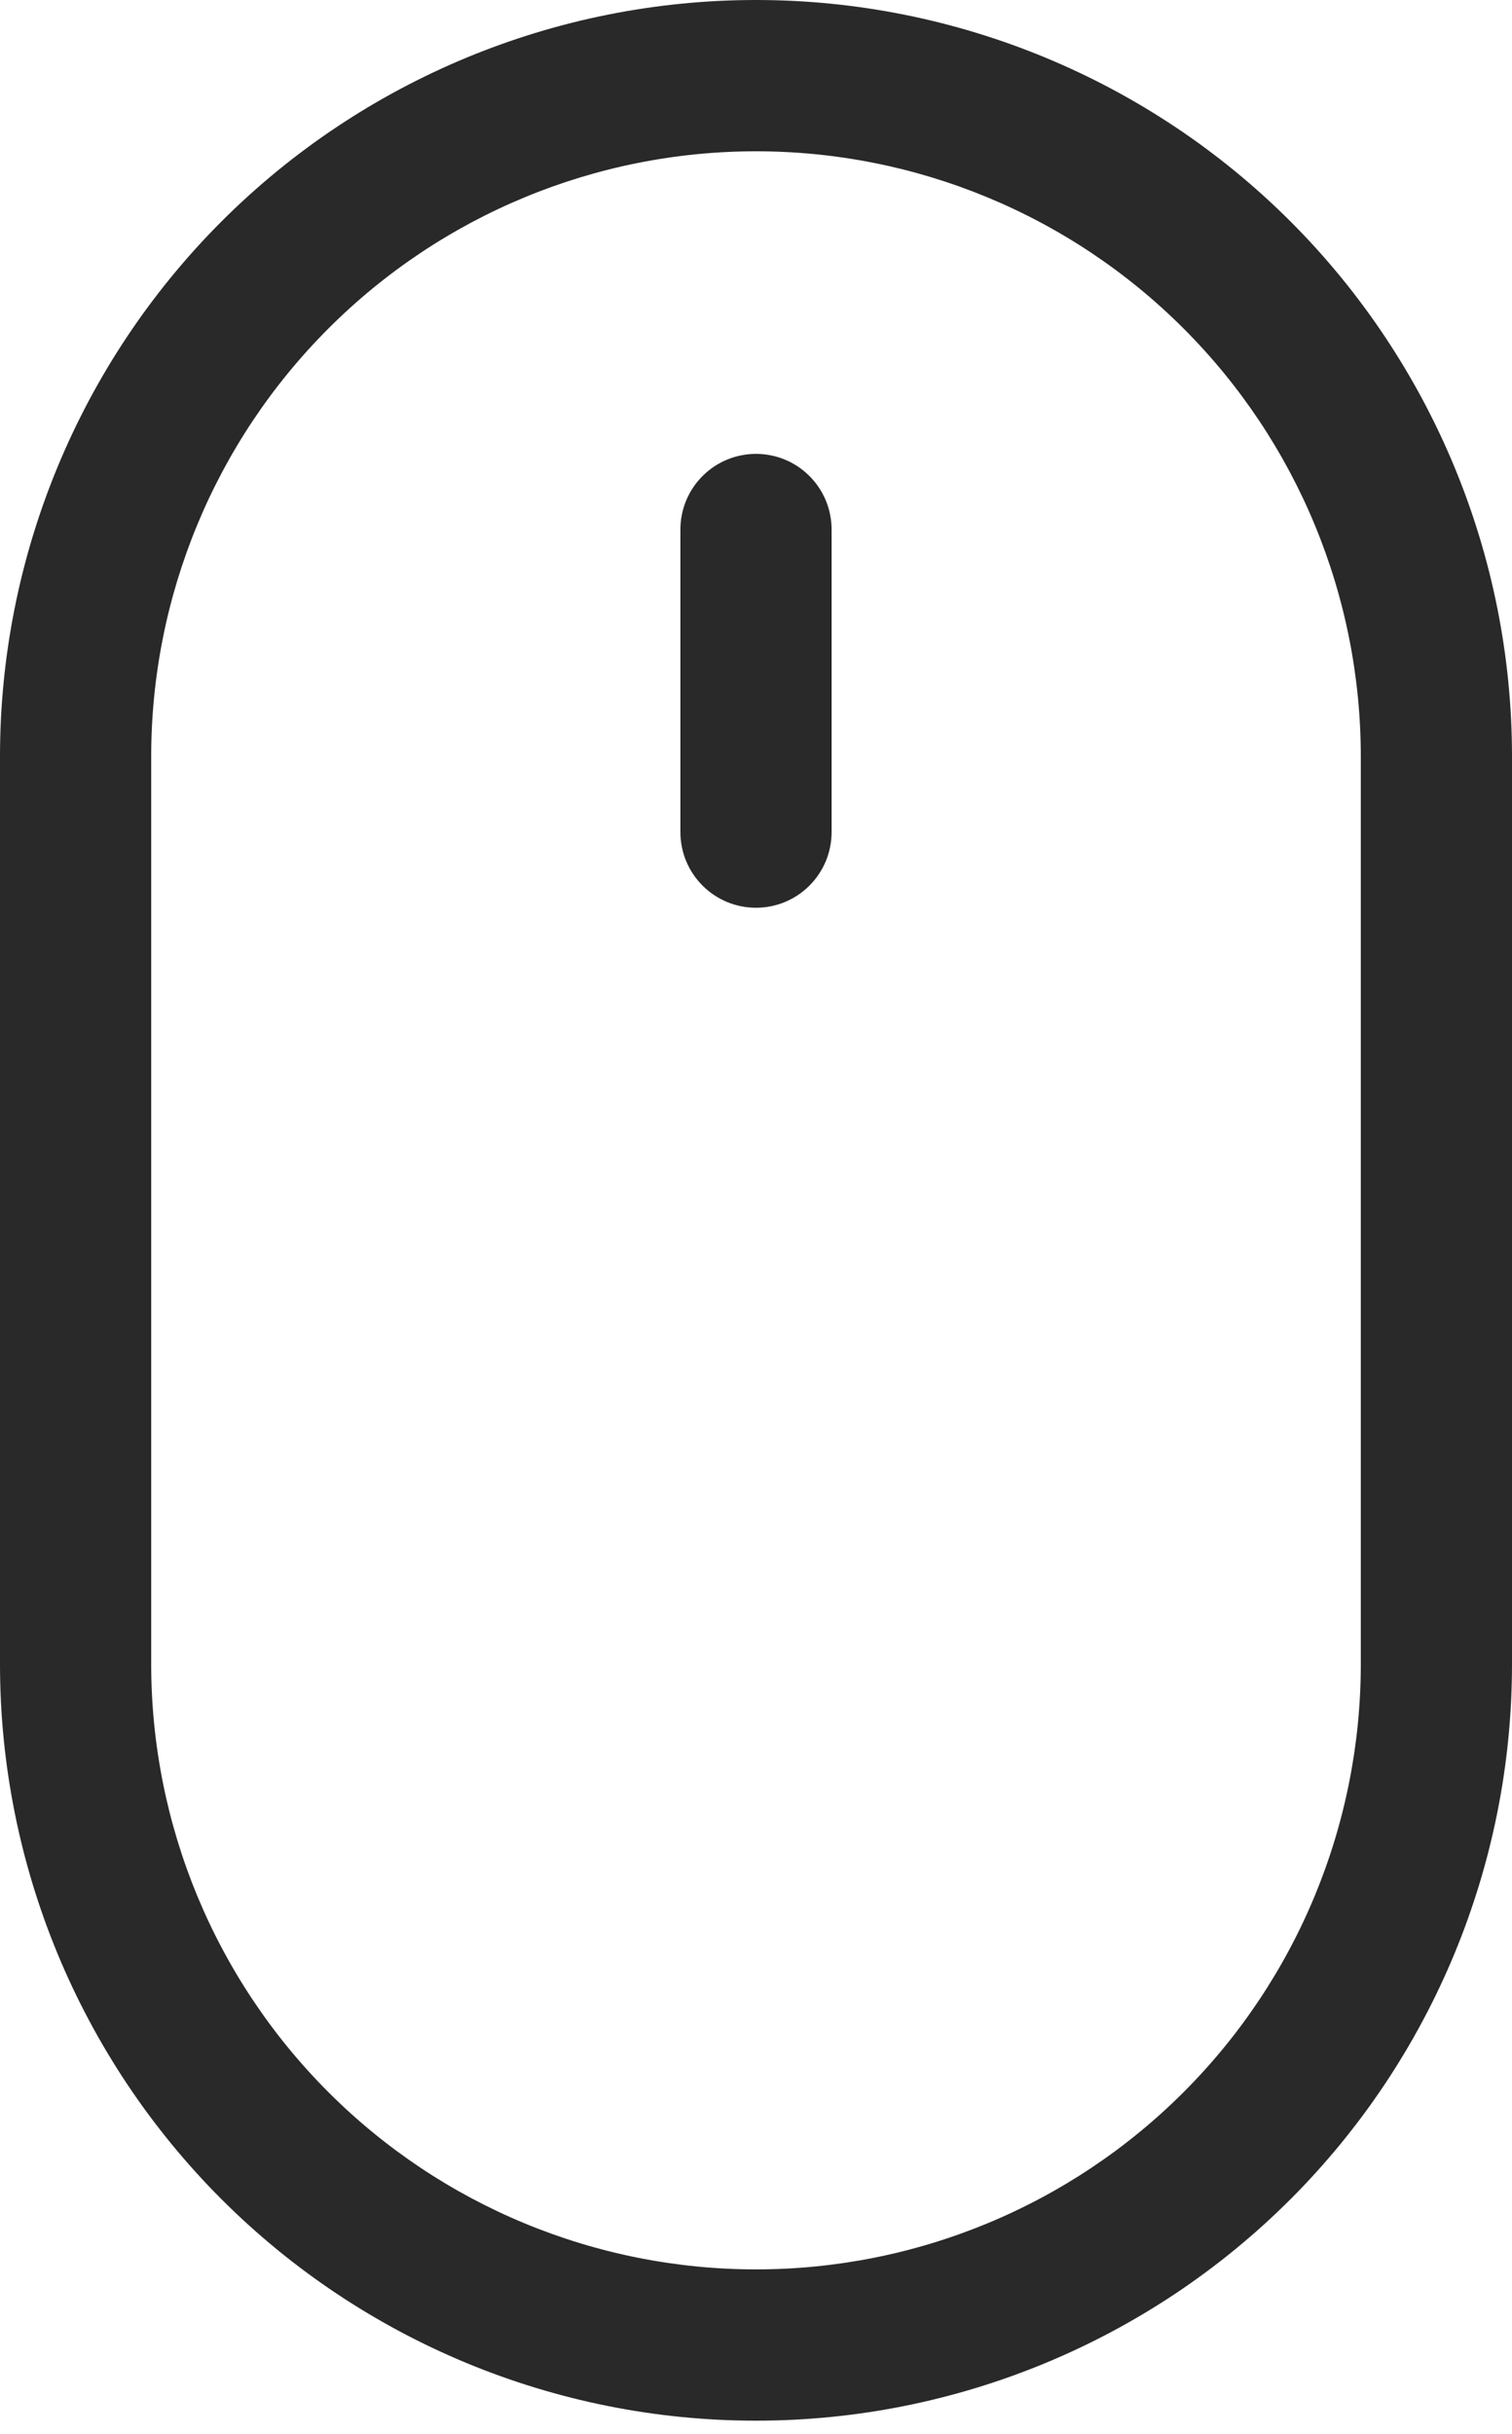 <svg width="23" height="37" viewBox="0 0 23 37" fill="none" xmlns="http://www.w3.org/2000/svg">
<path d="M11.5 6.9C11.805 6.9 12.098 7.021 12.313 7.237C12.529 7.452 12.65 7.745 12.65 8.05V12.65C12.65 12.955 12.529 13.248 12.313 13.463C12.098 13.679 11.805 13.8 11.5 13.8C11.195 13.8 10.902 13.679 10.687 13.463C10.471 13.248 10.35 12.955 10.35 12.65V8.05C10.35 7.745 10.471 7.452 10.687 7.237C10.902 7.021 11.195 6.9 11.5 6.9ZM20.7 25.3C20.7 27.74 19.731 30.08 18.005 31.805C16.28 33.531 13.94 34.5 11.5 34.5C9.06 34.5 6.72 33.531 4.995 31.805C3.269 30.08 2.3 27.74 2.3 25.3V11.5C2.3 9.06 3.269 6.72 4.995 4.995C6.72 3.269 9.06 2.3 11.5 2.3C13.94 2.3 16.28 3.269 18.005 4.995C19.731 6.72 20.7 9.06 20.7 11.5V25.3ZM11.5 0C8.45 0 5.525 1.212 3.368 3.368C1.212 5.525 0 8.45 0 11.5V25.3C0 28.35 1.212 31.275 3.368 33.432C5.525 35.588 8.45 36.8 11.5 36.8C14.55 36.8 17.475 35.588 19.632 33.432C21.788 31.275 23 28.35 23 25.3V11.5C23 8.45 21.788 5.525 19.632 3.368C17.475 1.212 14.55 0 11.5 0V0Z" fill="#292929"/>
</svg>

